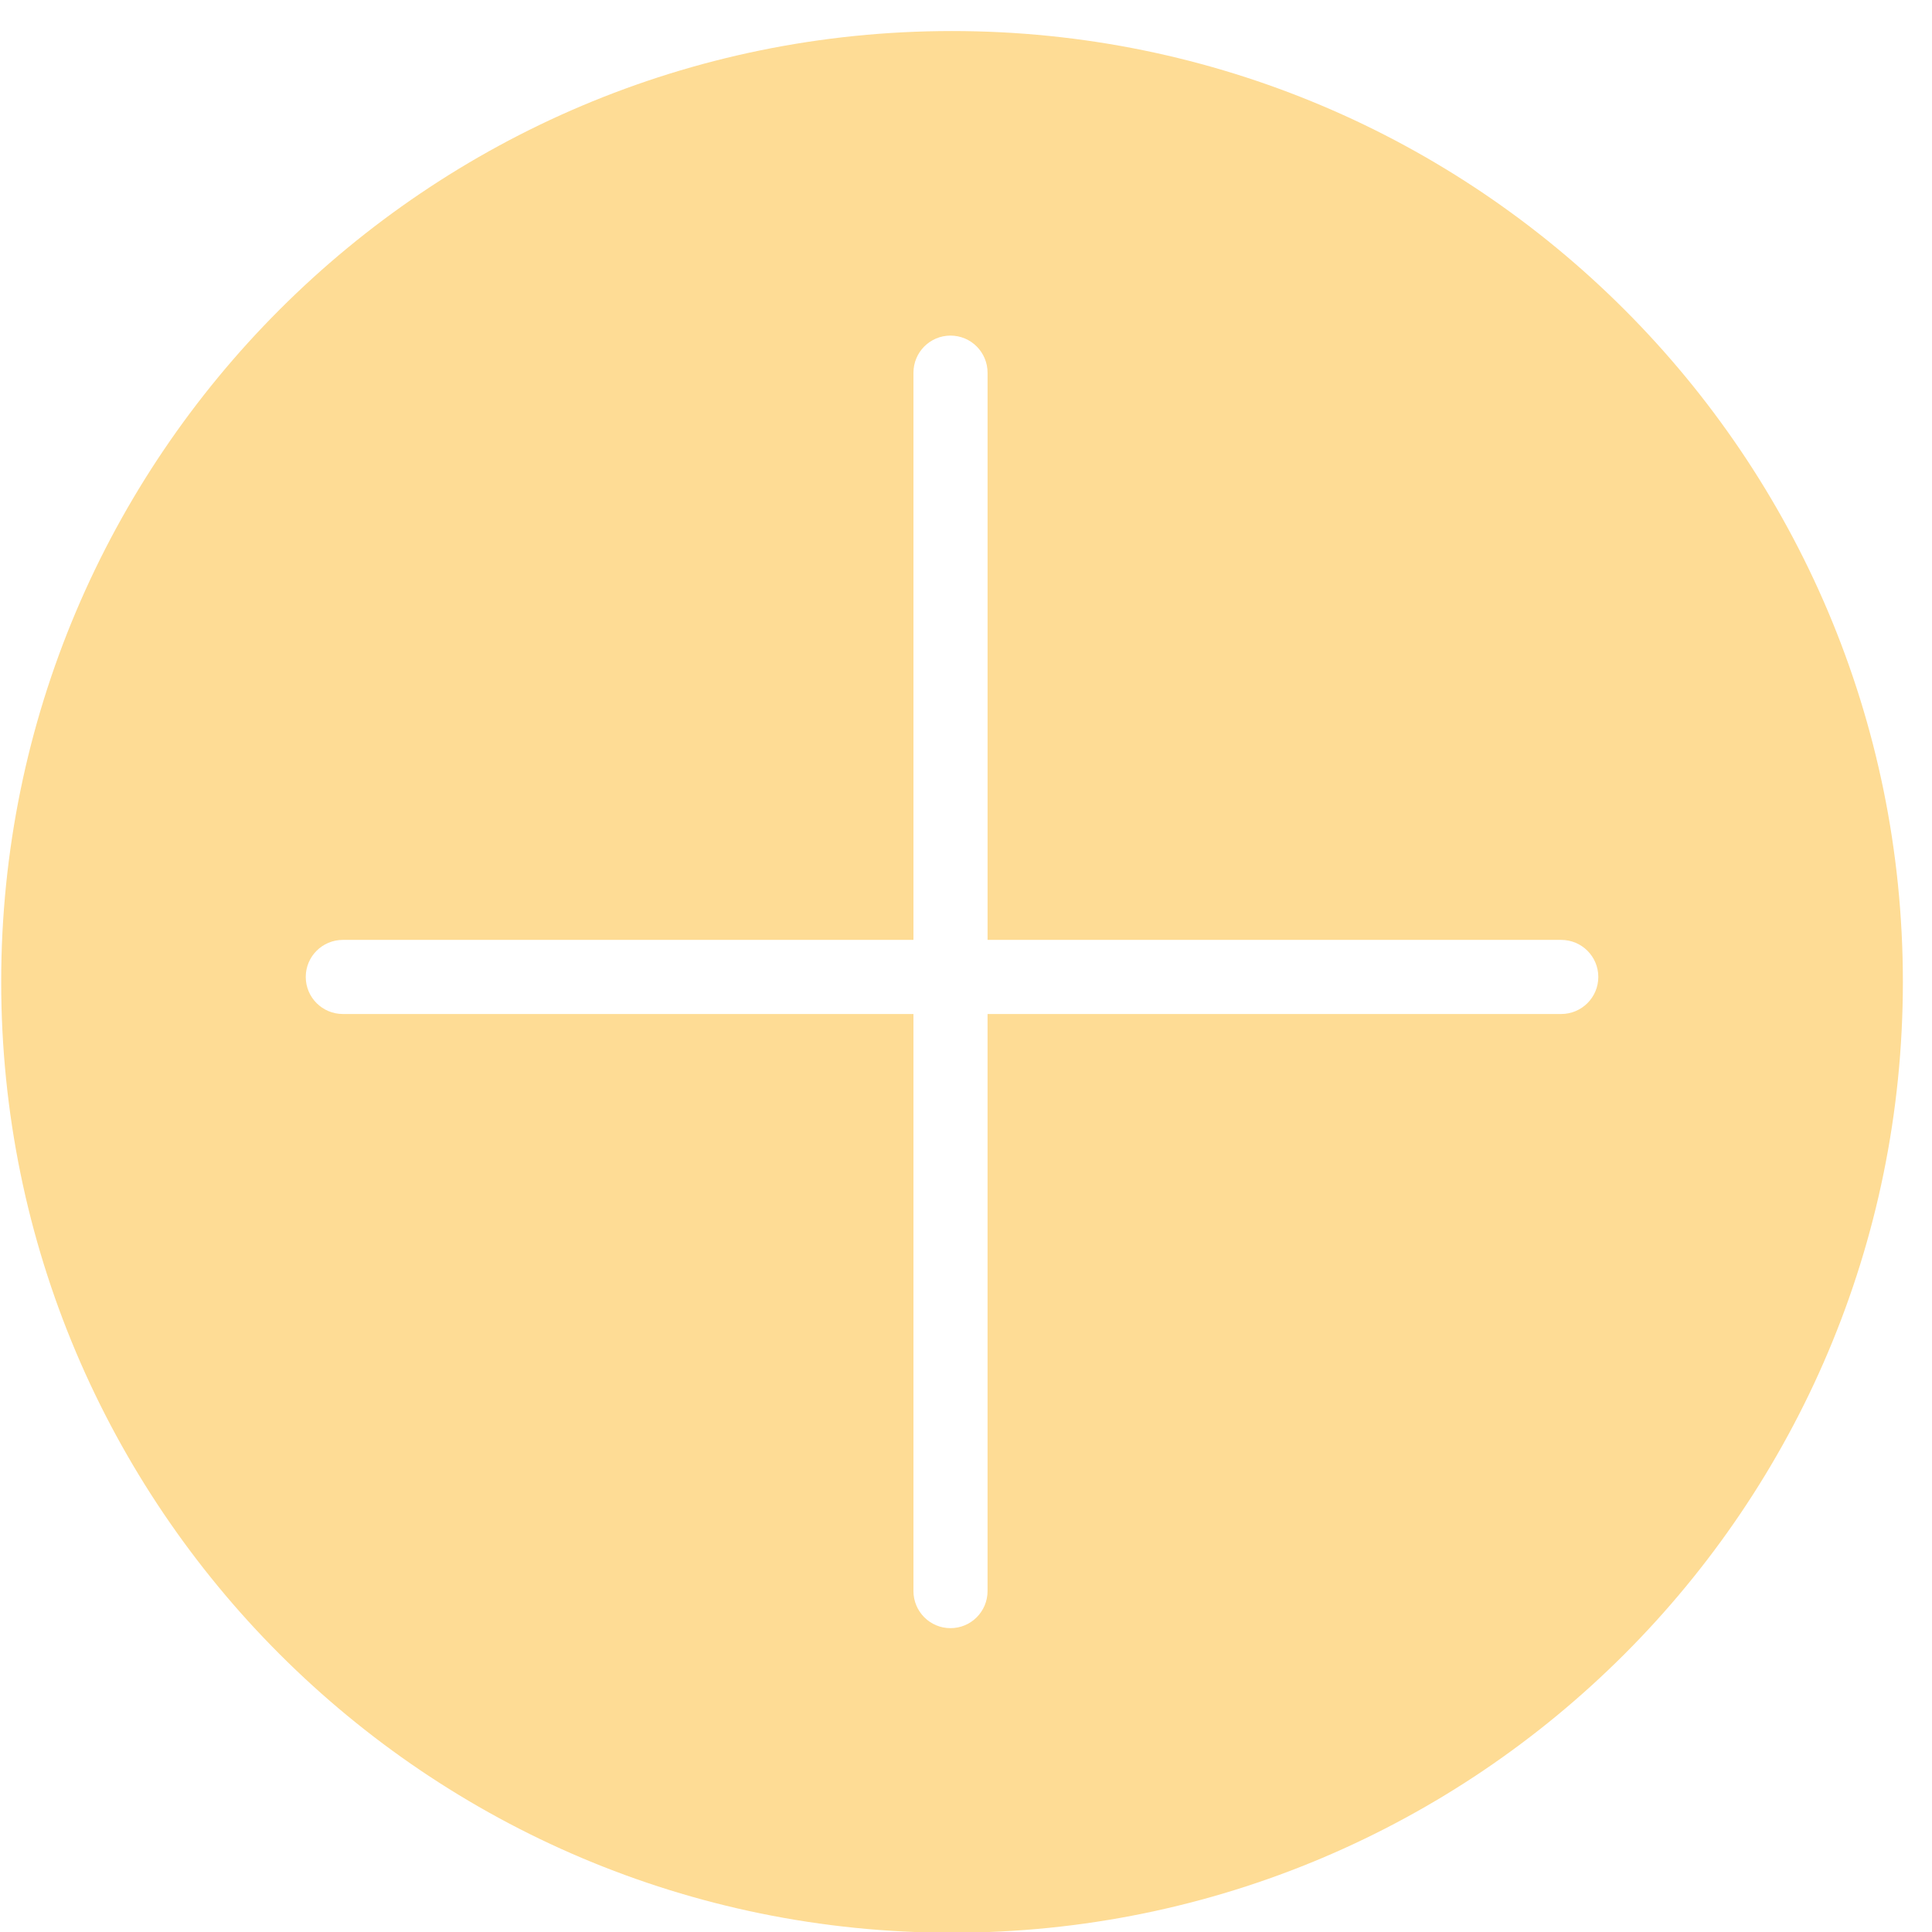 <?xml version="1.0" standalone="no"?><!DOCTYPE svg PUBLIC "-//W3C//DTD SVG 1.1//EN" "http://www.w3.org/Graphics/SVG/1.1/DTD/svg11.dtd"><svg t="1656657914345" class="icon" viewBox="0 0 1024 1024" version="1.1" xmlns="http://www.w3.org/2000/svg" p-id="2451" xmlns:xlink="http://www.w3.org/1999/xlink" width="100" height="100"><defs><style type="text/css">@font-face { font-family: feedback-iconfont; src: url("//at.alicdn.com/t/font_1031158_u69w8yhxdu.woff2?t=1630033759944") format("woff2"), url("//at.alicdn.com/t/font_1031158_u69w8yhxdu.woff?t=1630033759944") format("woff"), url("//at.alicdn.com/t/font_1031158_u69w8yhxdu.ttf?t=1630033759944") format("truetype"); }
</style></defs><path d="M504.596 16.451c-278.333 0-503.967 225.633-503.967 503.967s225.633 503.967 503.967 503.967 503.967-225.633 503.967-503.967S782.929 16.451 504.596 16.451zM827.449 537.445 523.428 537.445l0 305.826c0 10.872-8.769 19.686-19.641 19.686-10.873 0-19.641-8.814-19.641-19.686l0-305.826L181.742 537.445c-10.873 0-19.686-8.769-19.686-19.641 0-10.872 8.813-19.641 19.686-19.641l302.404 0 0-300.599c0-10.873 8.768-19.686 19.641-19.686 10.872 0 19.641 8.813 19.641 19.686l0 300.599 304.021 0c10.872 0 19.686 8.769 19.686 19.641C847.136 528.676 838.322 537.445 827.449 537.445z" p-id="2452" fill="#FEDC95"></path></svg>